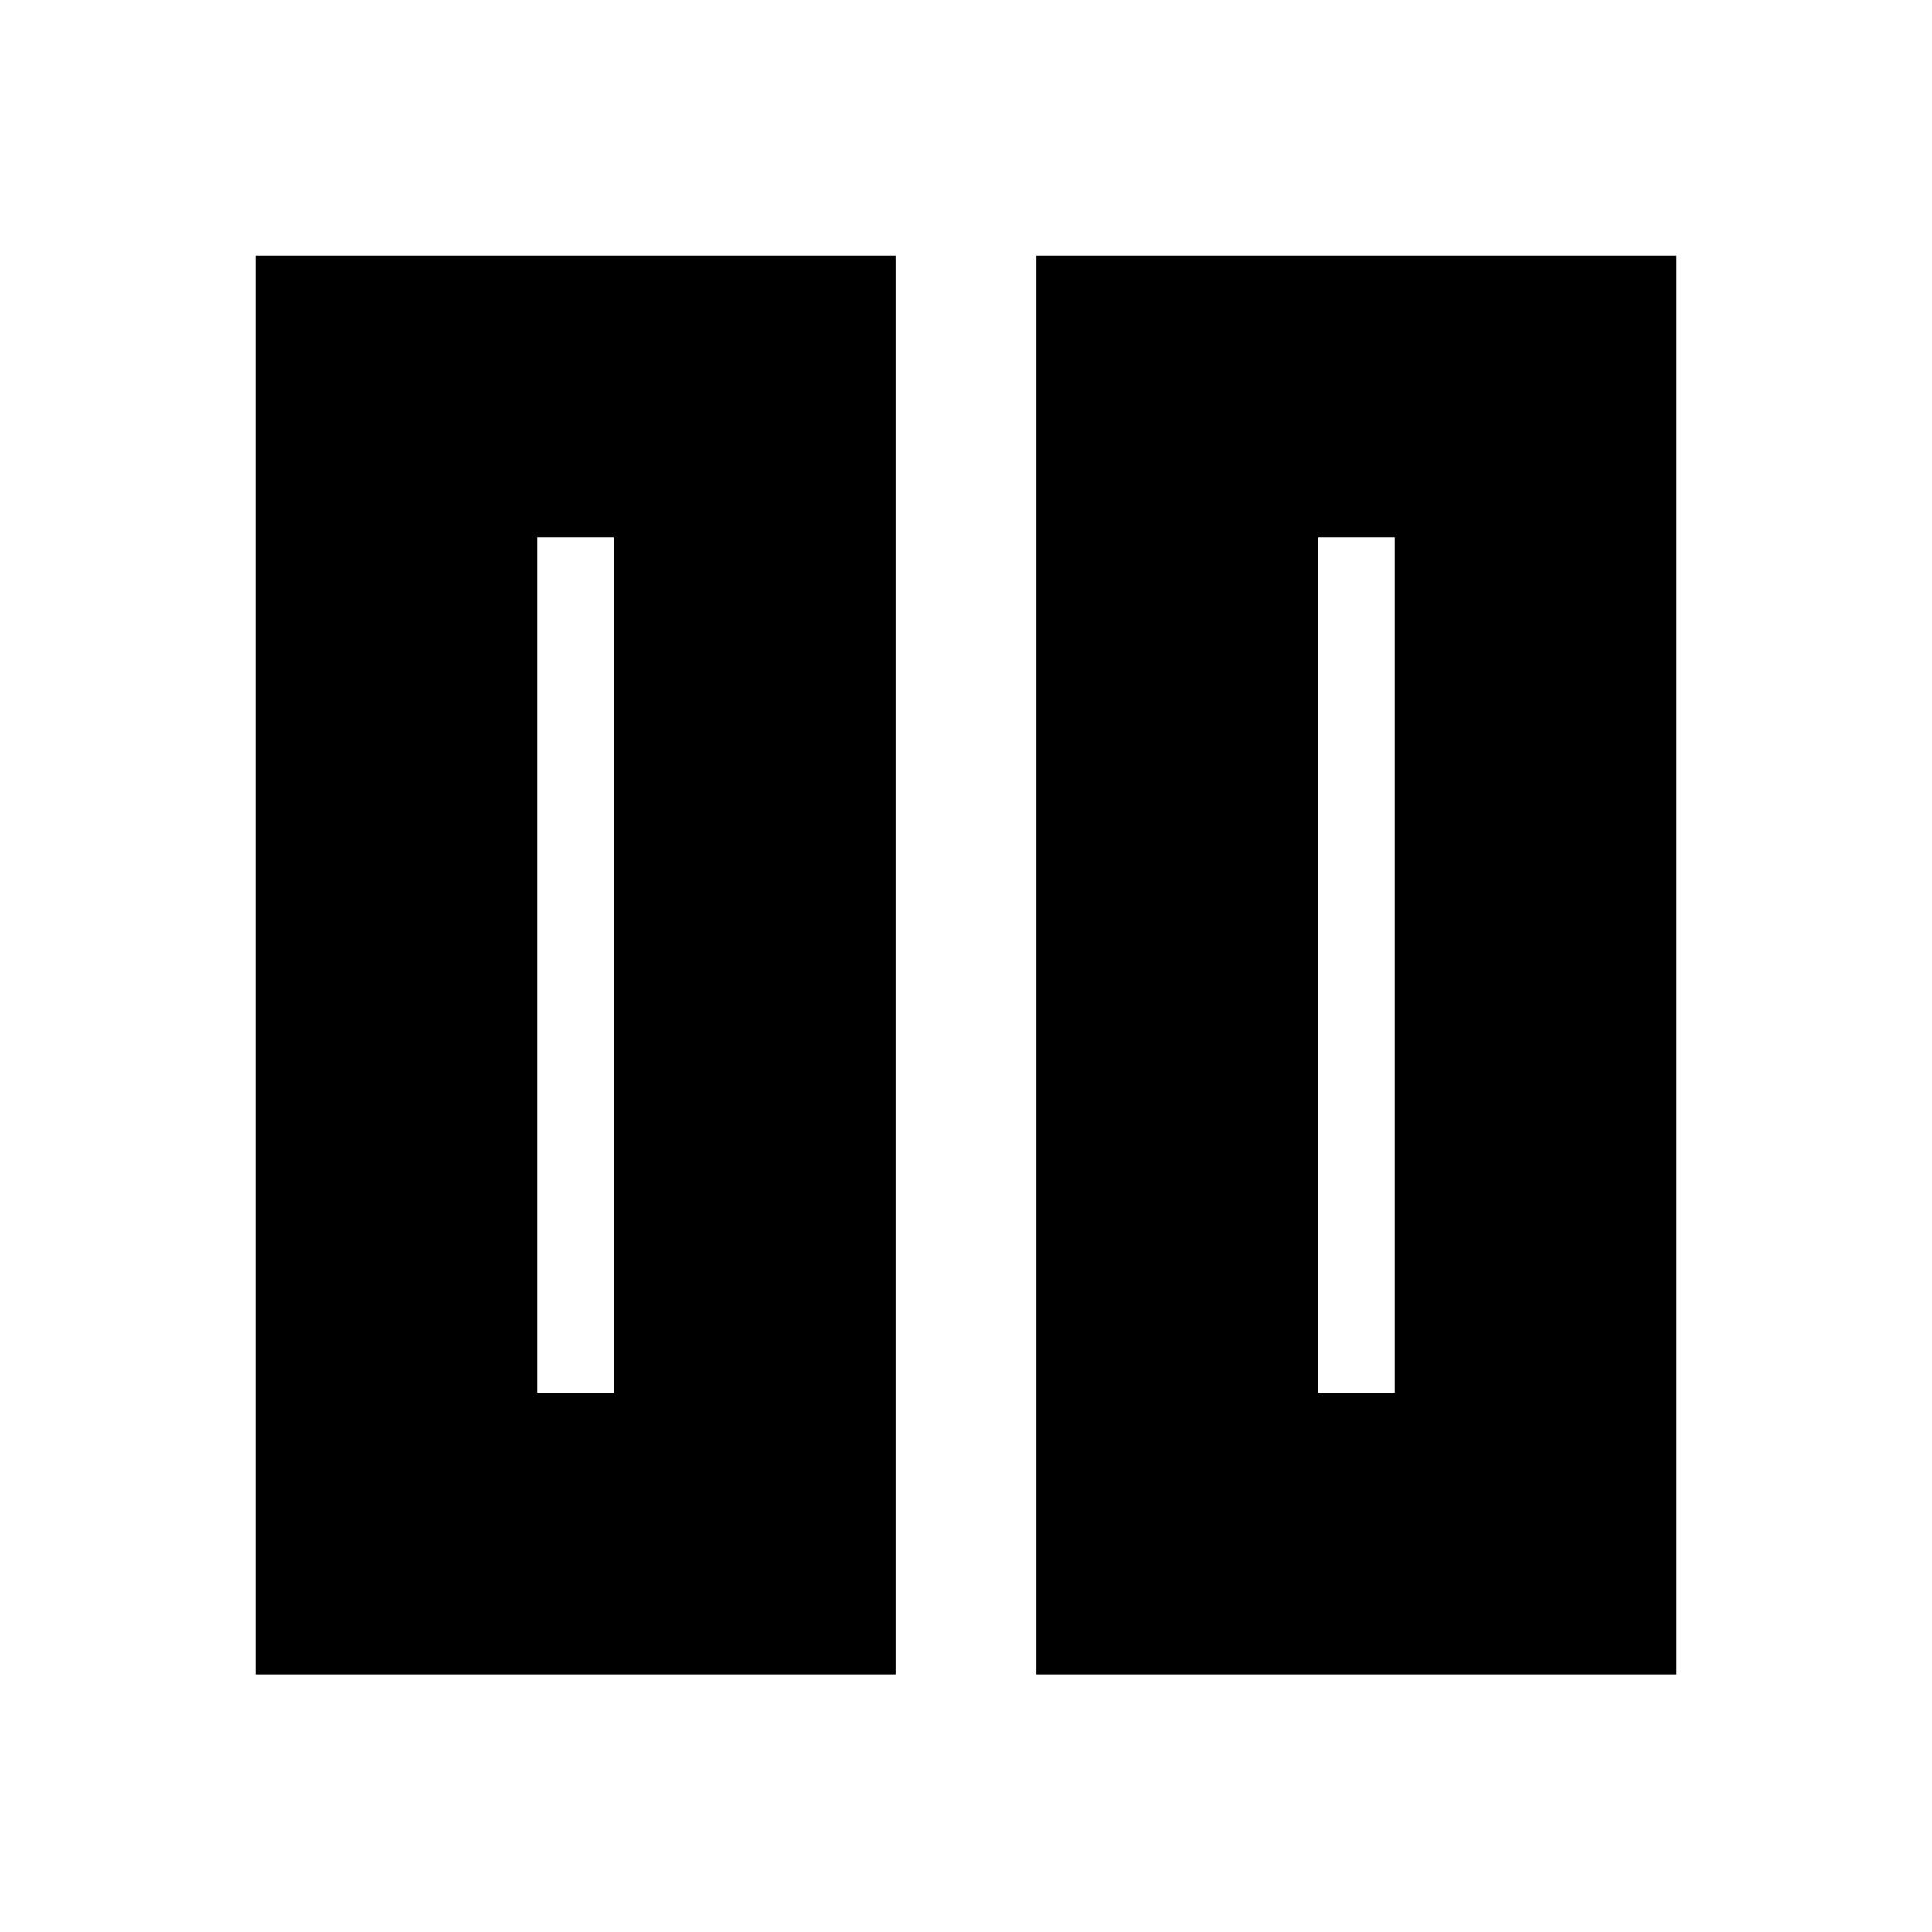 <svg xmlns="http://www.w3.org/2000/svg" height="20" width="20"><path d="M10.729 17.333V2.646H17.354V17.333ZM2.646 17.333V2.646H9.271V17.333ZM13.646 14.417H14.438V5.562H13.646ZM5.562 14.417H6.354V5.562H5.562ZM5.562 5.562V14.417ZM13.646 5.562V14.417Z"/></svg>